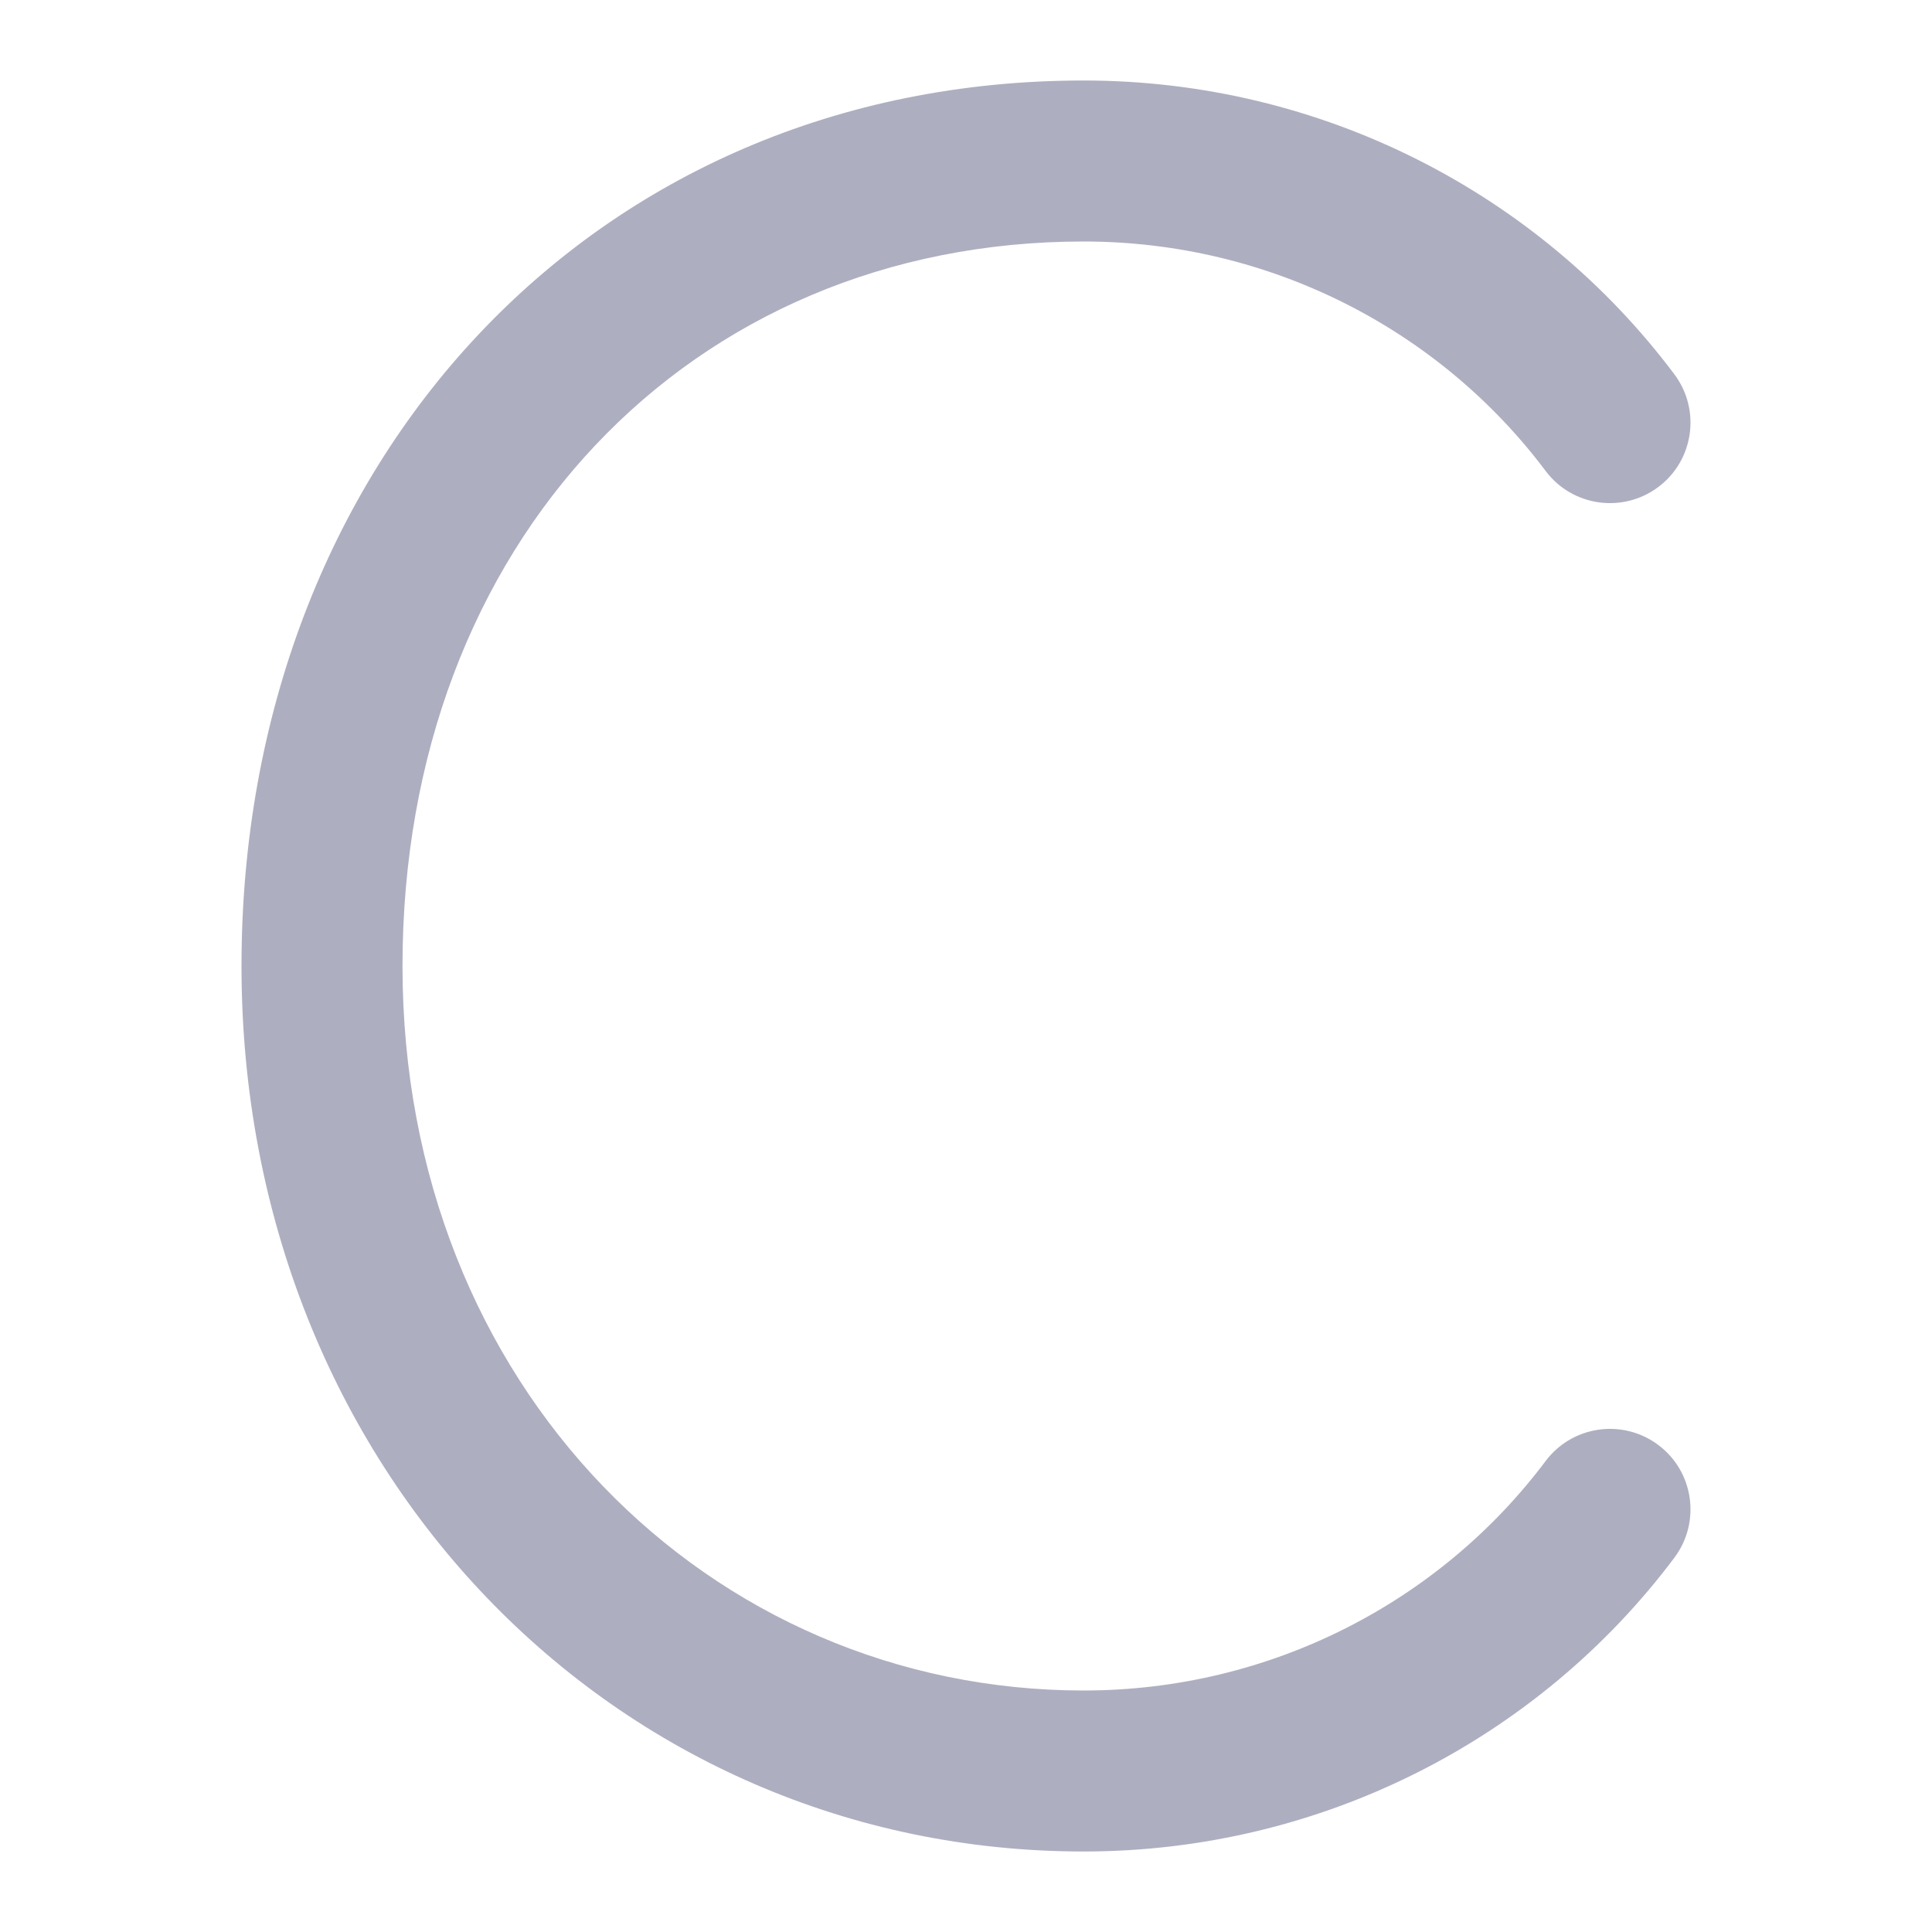 <svg width="24" height="24" viewBox="0 0 24 24" fill="none" xmlns="http://www.w3.org/2000/svg">
<path opacity="0.4" d="M3 12C3 5.755 7.357 1 13.461 1C16.418 1 19.114 2.401 20.8 4.65C21.131 5.092 21.042 5.719 20.6 6.05C20.158 6.381 19.531 6.292 19.2 5.85C17.886 4.099 15.78 3 13.461 3C8.572 3 5 6.745 5 12C5 17.235 8.825 21 13.461 21C15.78 21 17.886 19.901 19.2 18.15C19.531 17.708 20.158 17.619 20.6 17.95C21.042 18.281 21.131 18.908 20.8 19.35C19.114 21.599 16.418 23 13.461 23C7.647 23 3 18.265 3 12Z" fill="#353566"/>
</svg>
